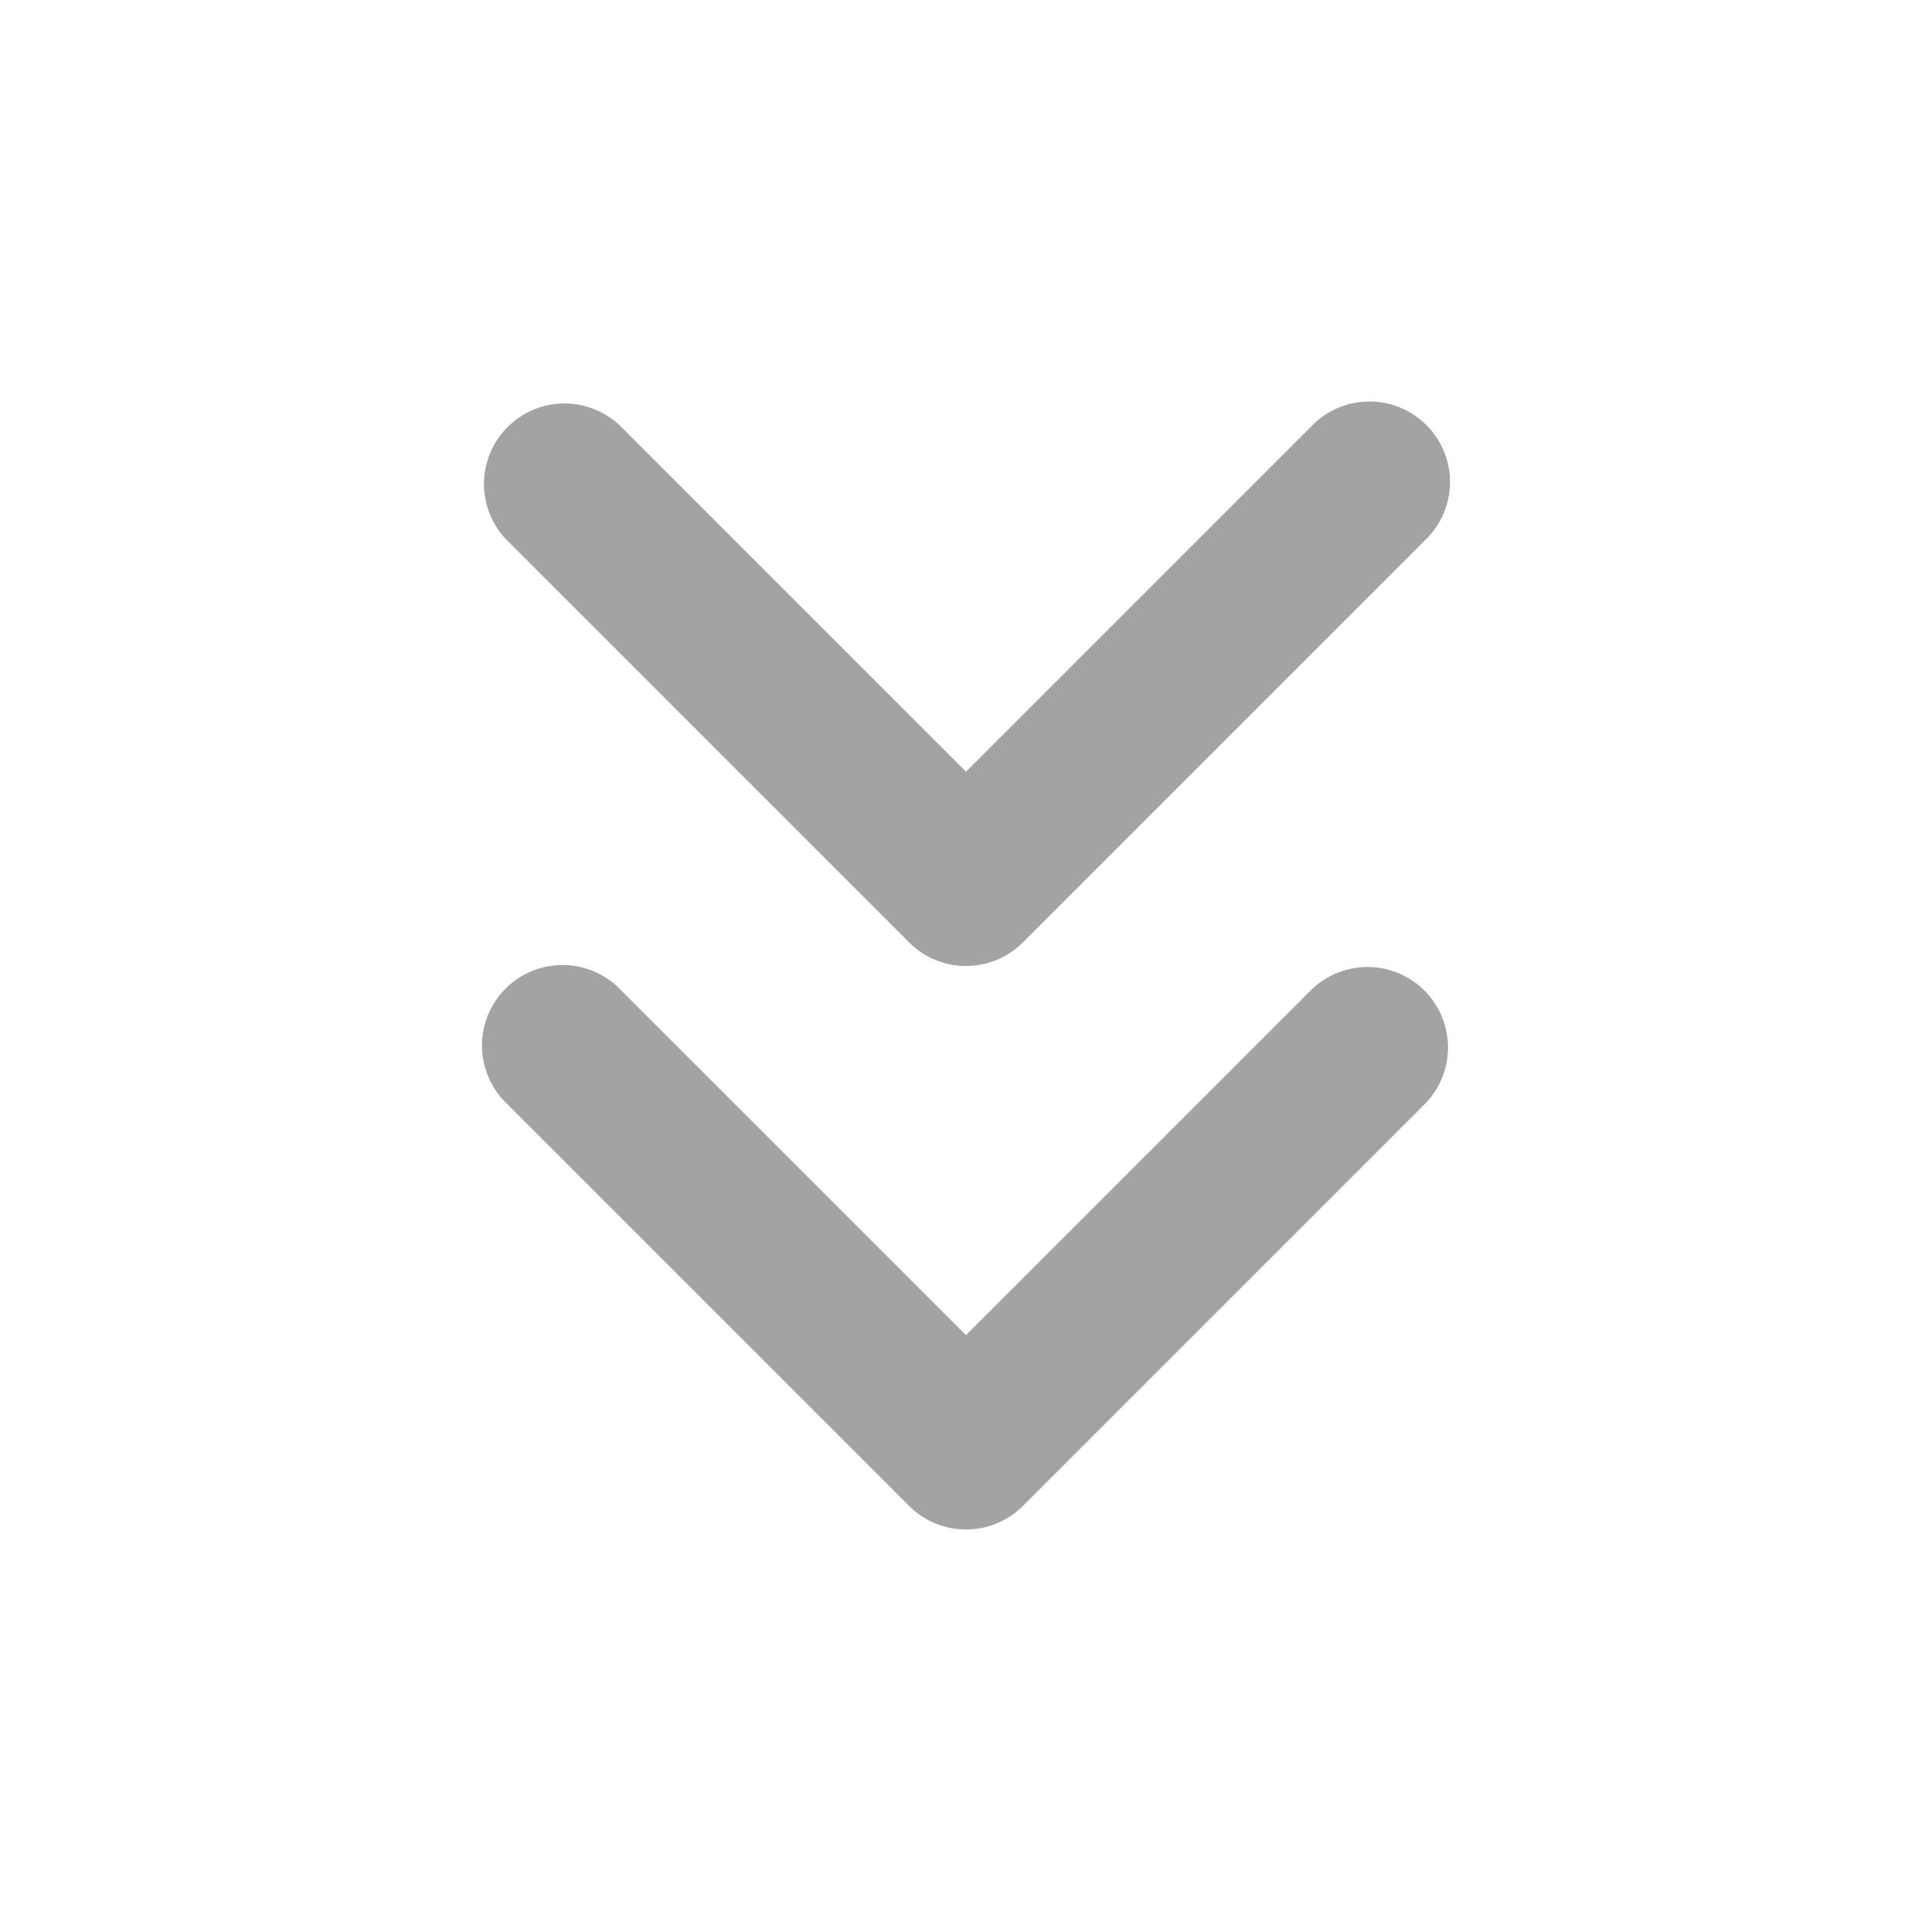 <svg xmlns="http://www.w3.org/2000/svg" viewBox="0 0 24 24" width="1em" height="1em" fill="#A3A3A3"><path fill-rule="evenodd" d="M7.707 12.293L12 16.586l4.293-4.293a1 1 0 011.414 1.414l-5 5a1 1 0 01-1.414 0l-5-5a1 1 0 111.414-1.414zM12 9.586l4.293-4.293a1 1 0 111.414 1.414l-5 5a1 1 0 01-1.414 0l-5-5a1 1 0 011.414-1.414L12 9.586z" clip-rule="evenodd"></path></svg>